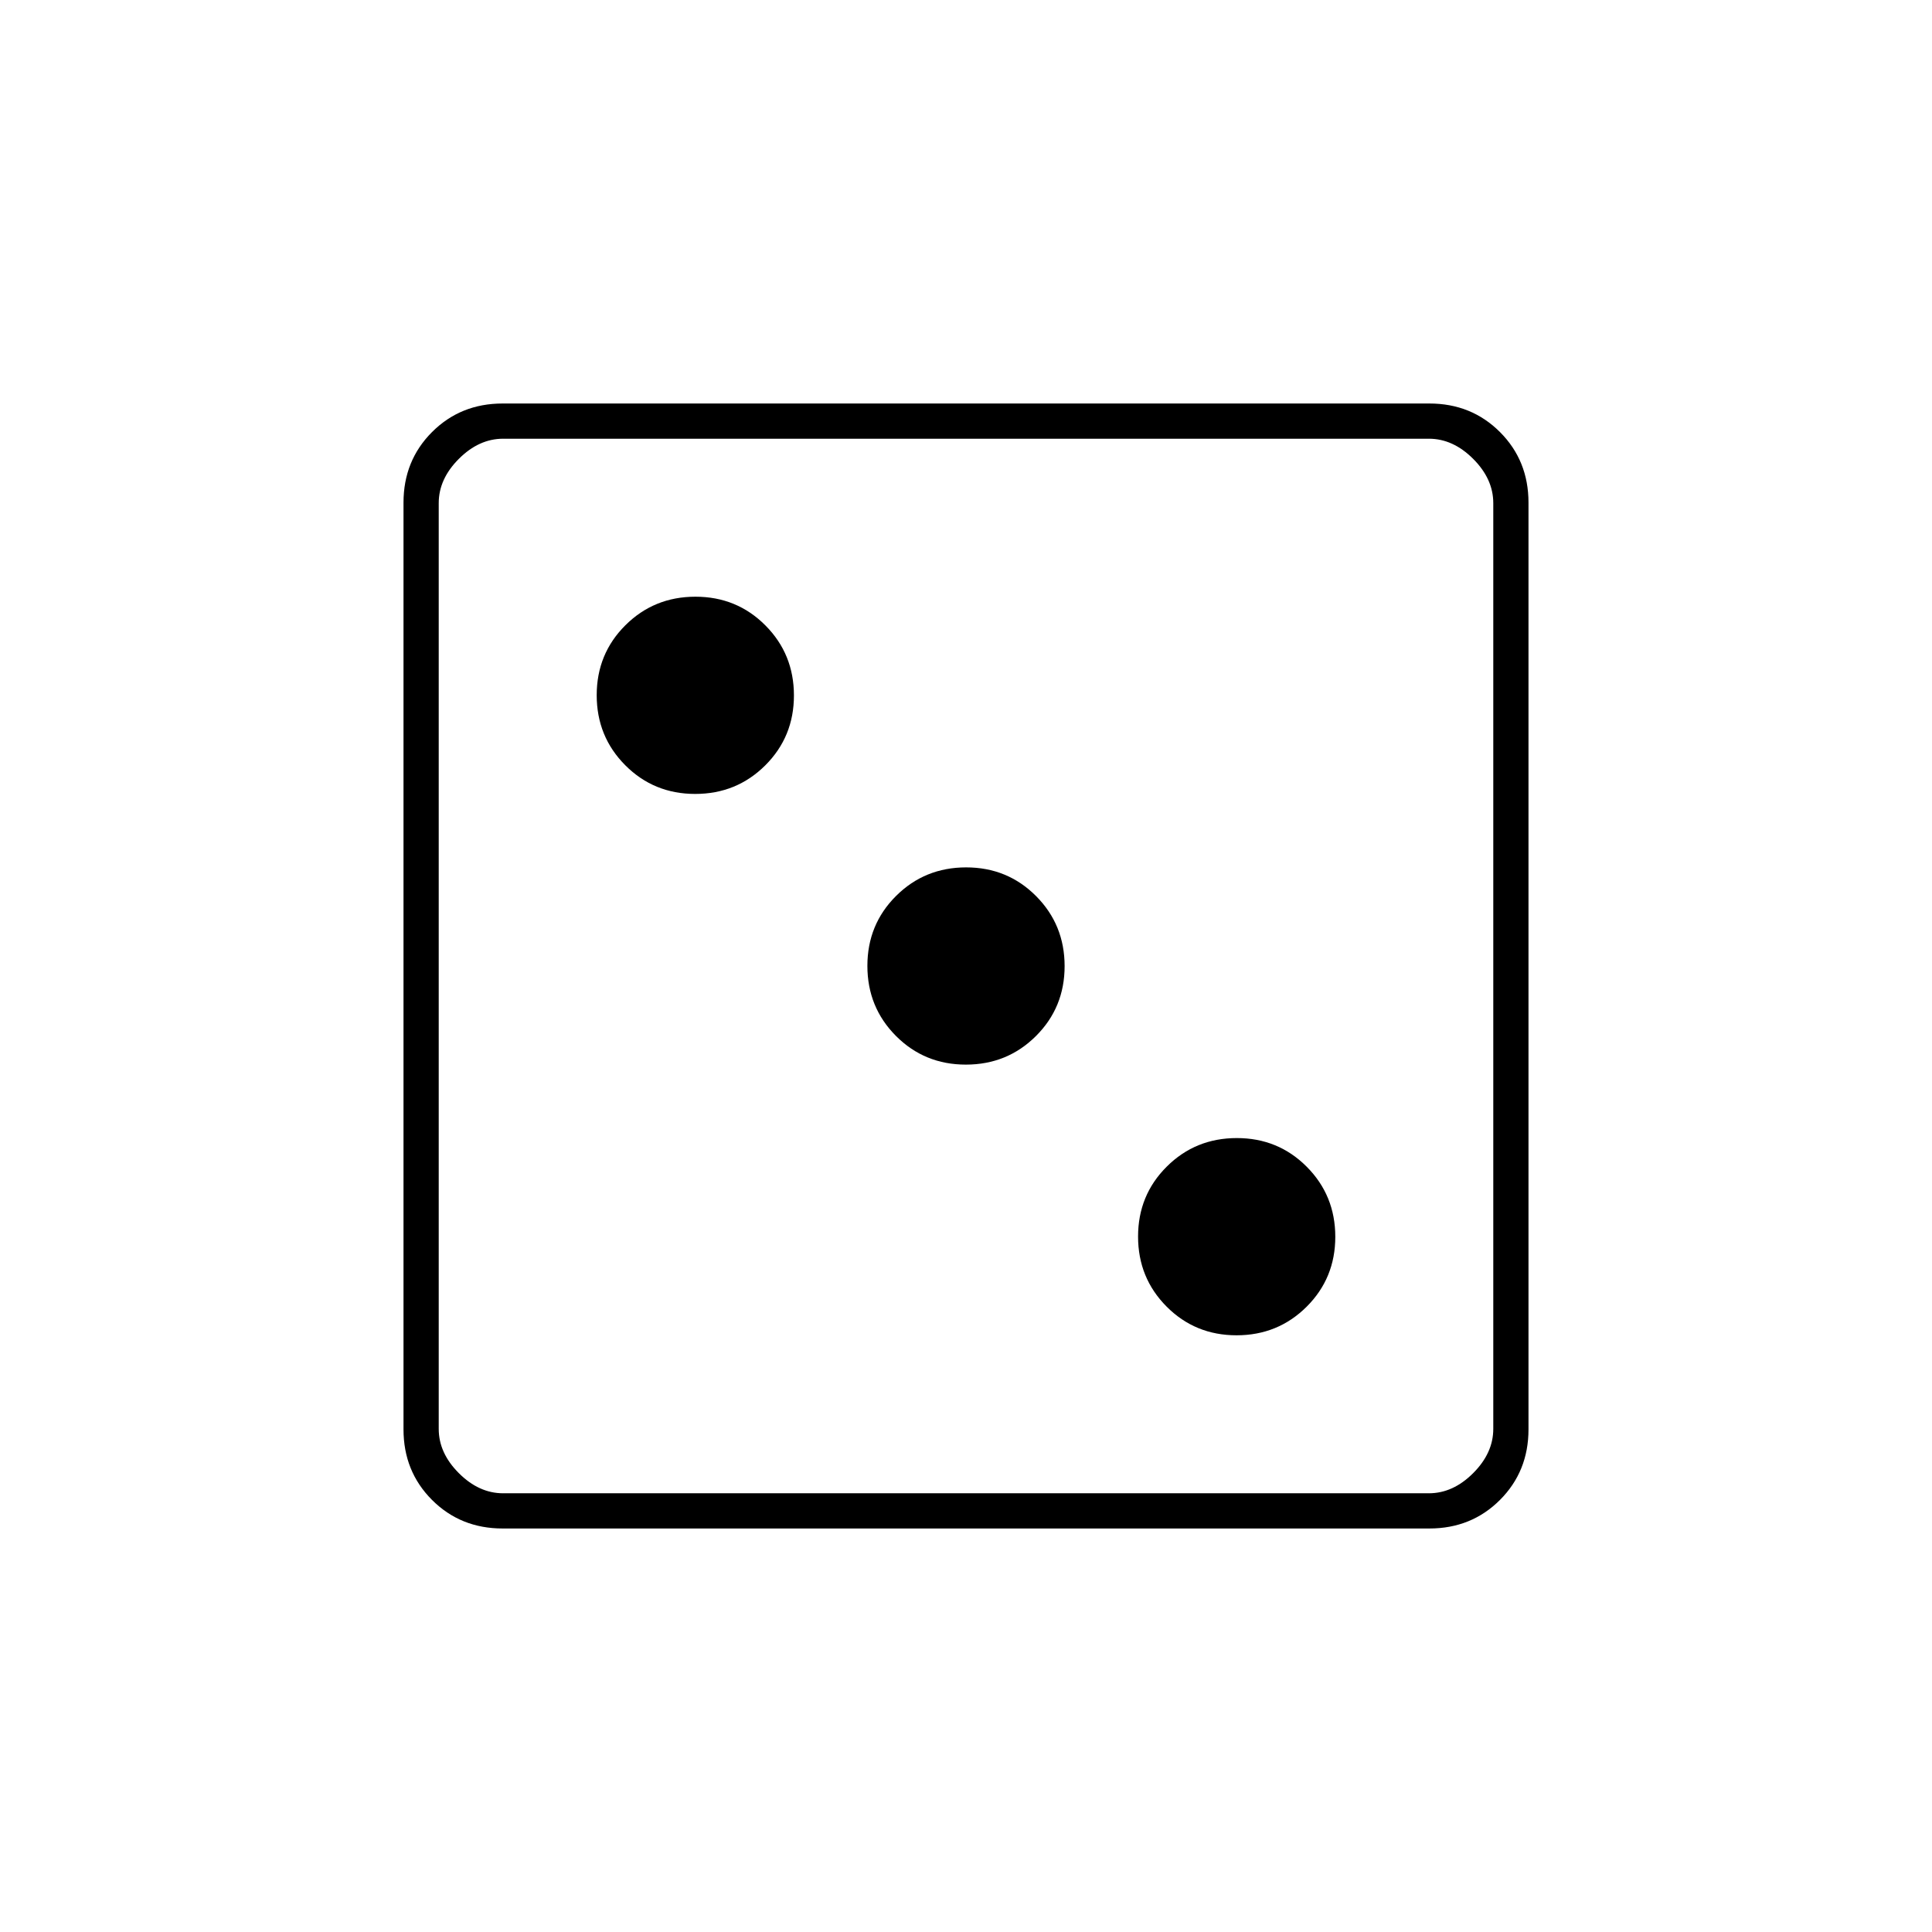 <svg xmlns="http://www.w3.org/2000/svg" height="20" viewBox="0 -960 960 960" width="20"><path d="M614.441-296.5q20.559 0 34.809-14.191 14.25-14.191 14.25-34.75 0-20.559-14.191-34.809-14.191-14.25-34.75-14.25-20.559 0-34.809 14.191-14.25 14.191-14.25 34.75 0 20.559 14.191 34.809 14.191 14.25 34.75 14.25ZM479.941-431q20.559 0 34.809-14.191Q529-459.382 529-479.941q0-20.559-14.191-34.809Q500.618-529 480.059-529q-20.559 0-34.809 14.191Q431-500.618 431-480.059q0 20.559 14.191 34.809Q459.382-431 479.941-431Zm-134.5-134.5q20.559 0 34.809-14.191 14.25-14.191 14.25-34.75 0-20.559-14.191-34.809-14.191-14.25-34.75-14.25-20.559 0-34.809 14.191-14.25 14.191-14.25 34.75 0 20.559 14.191 34.809 14.191 14.25 34.75 14.25Zm-95.677 365q-20.901 0-35.083-14.181-14.181-14.182-14.181-35.083v-460.472q0-20.902 14.181-35.083 14.182-14.181 35.083-14.181h460.472q20.902 0 35.083 14.181 14.181 14.181 14.181 35.083v460.472q0 20.901-14.181 35.083-14.181 14.181-35.083 14.181H249.764ZM250-218h460q12 0 22-10t10-22v-460q0-12-10-22t-22-10H250q-12 0-22 10t-10 22v460q0 12 10 22t22 10Zm-32-524v524-524Z"/></svg>
